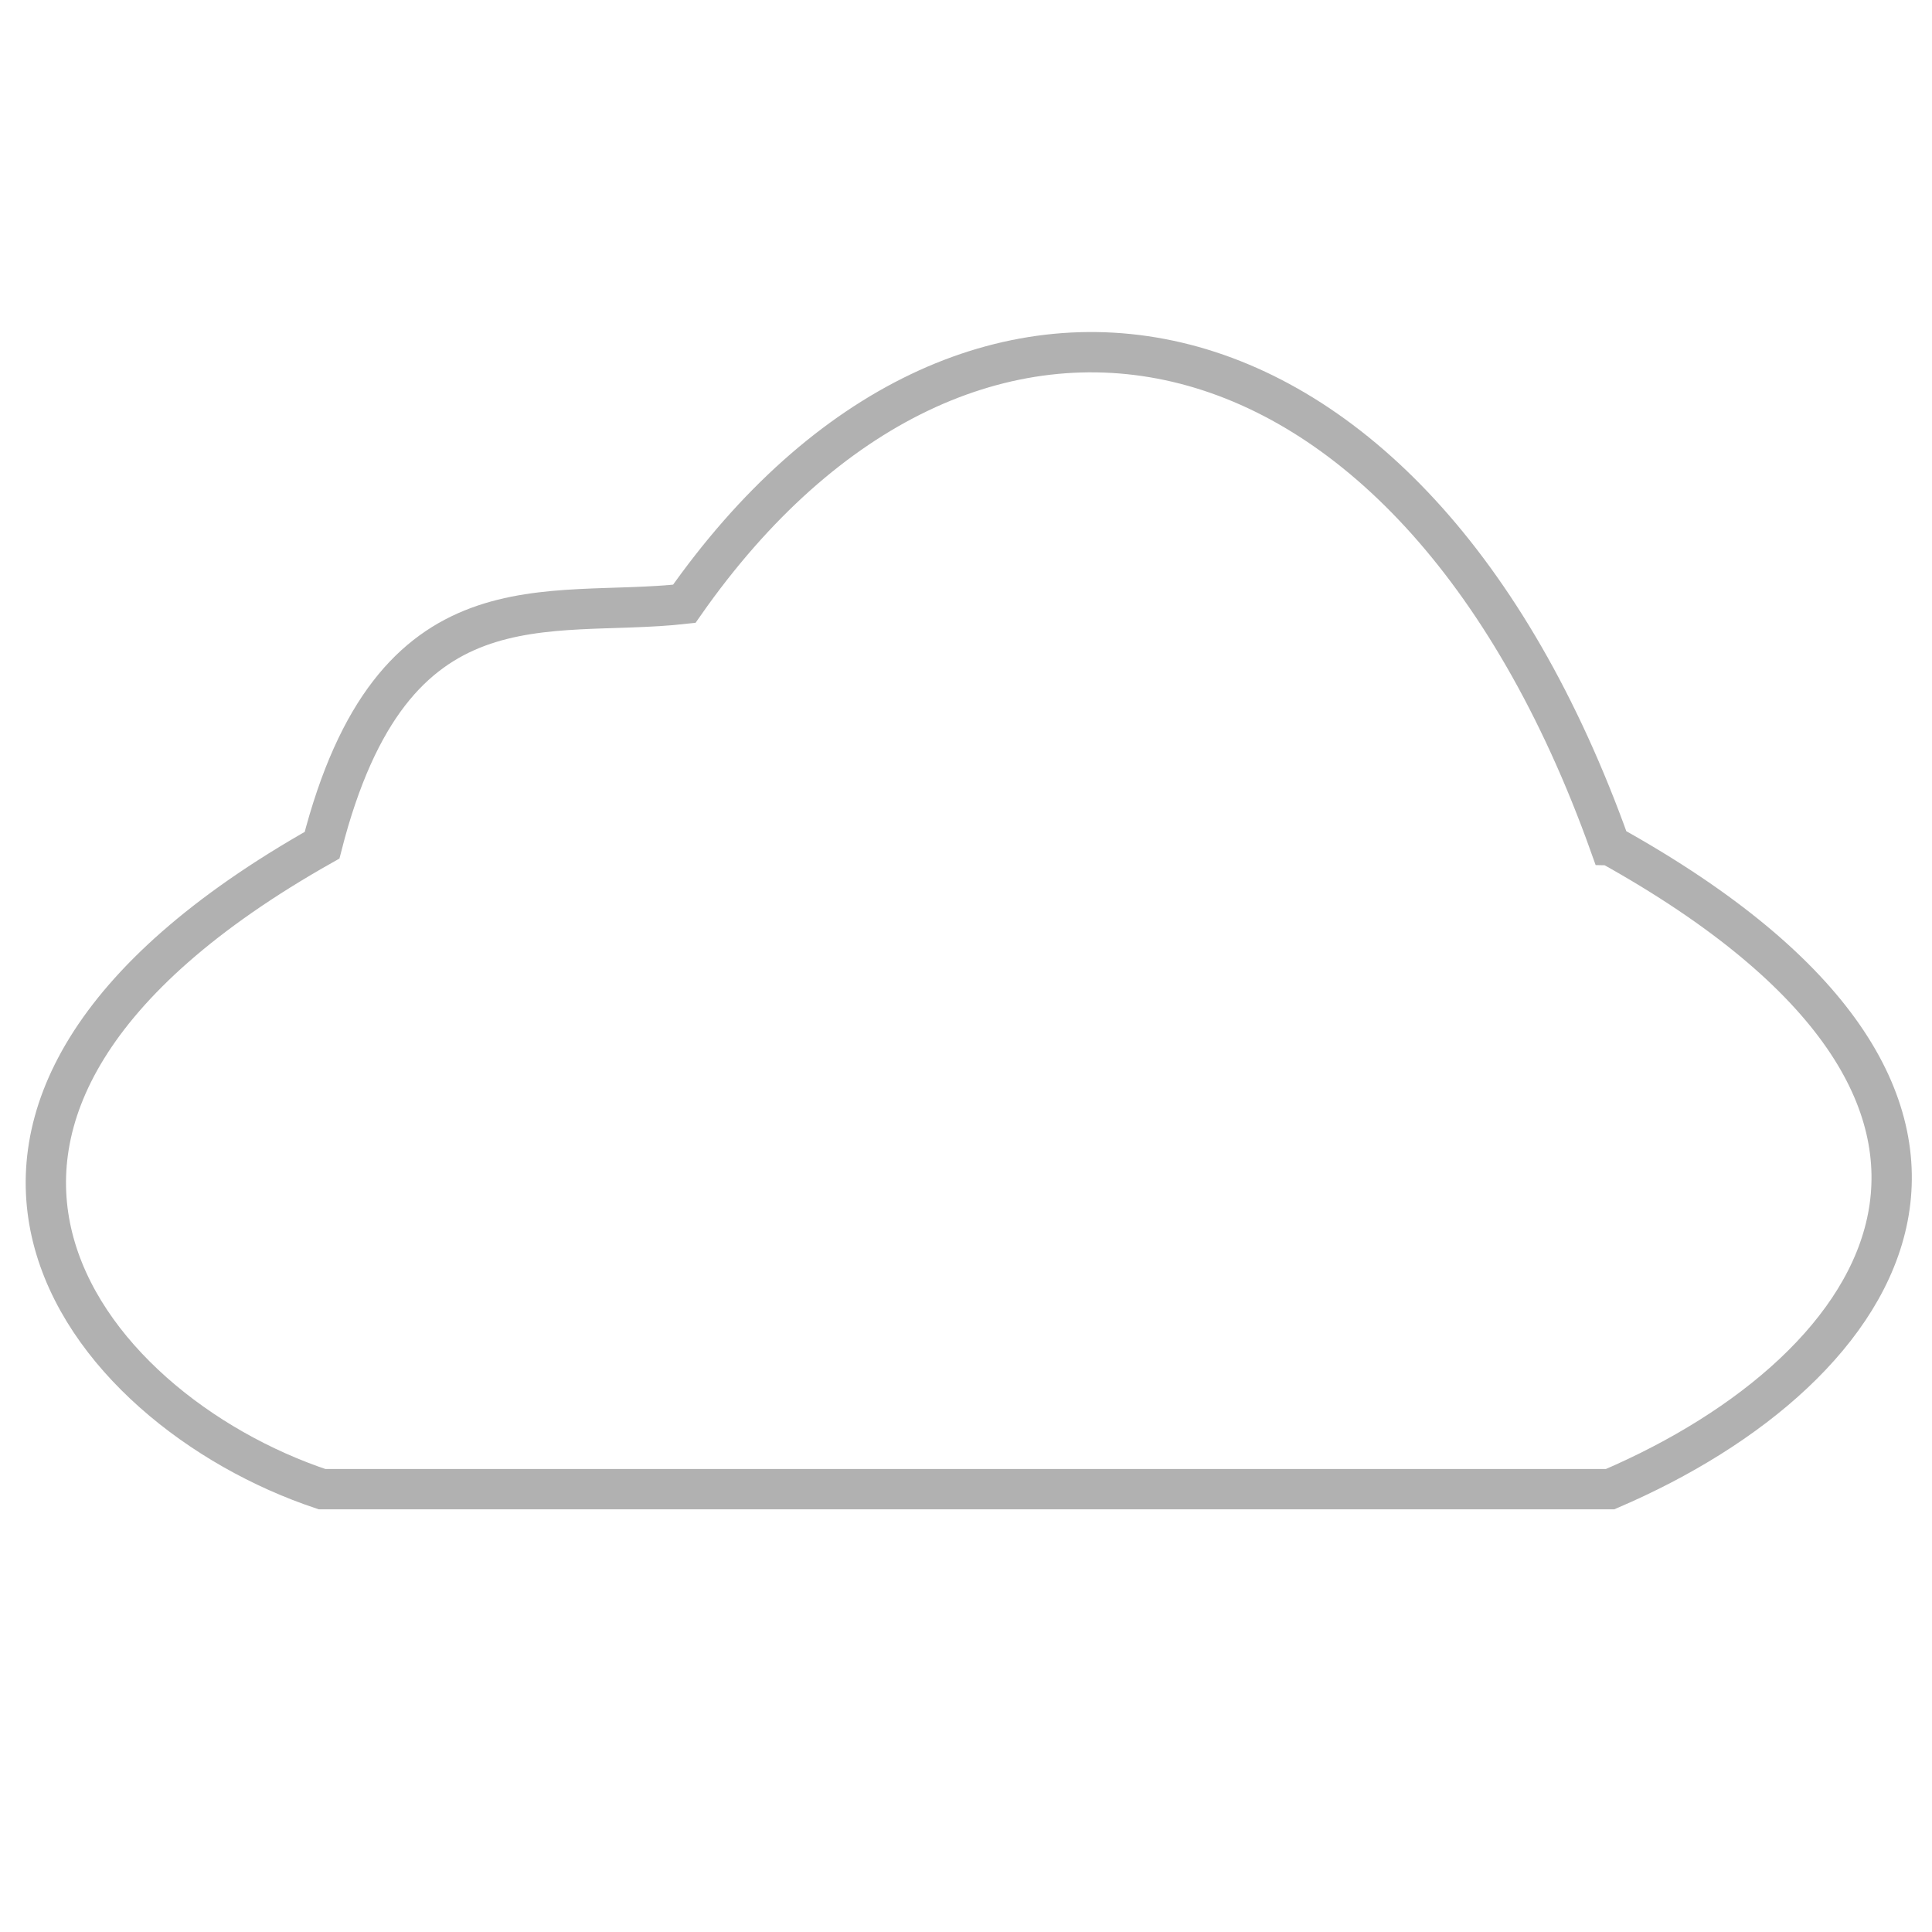 <?xml version="1.0" encoding="UTF-8" standalone="no"?>
<!-- Created with Inkscape (http://www.inkscape.org/) -->

<svg
   xmlns:dc="http://purl.org/dc/elements/1.1/"
   xmlns:cc="http://creativecommons.org/ns#"
   xmlns:rdf="http://www.w3.org/1999/02/22-rdf-syntax-ns#"
   xmlns:svg="http://www.w3.org/2000/svg"
   xmlns="http://www.w3.org/2000/svg"
   xmlns:sodipodi="http://sodipodi.sourceforge.net/DTD/sodipodi-0.dtd"
   xmlns:inkscape="http://www.inkscape.org/namespaces/inkscape"
   width="48"
   height="48"
   viewBox="0 0 12.7 12.7"
   version="1.1"
   id="svg8"
   sodipodi:docname="cloud.svg"
   inkscape:version="0.92.3 (unknown)">
  <defs
     id="defs2" />
  <sodipodi:namedview
     id="base"
     pagecolor="#ffffff"
     bordercolor="#666666"
     borderopacity="1.0"
     inkscape:pageopacity="0.0"
     inkscape:pageshadow="2"
     inkscape:zoom="12.541667"
     inkscape:cx="18.139535"
     inkscape:cy="24"
     inkscape:document-units="px"
     inkscape:current-layer="layer1"
     showgrid="true"
     units="px"
     inkscape:snap-smooth-nodes="true"
     inkscape:snap-bbox="true"
     inkscape:object-paths="true"
     inkscape:window-width="1317"
     inkscape:window-height="744"
     inkscape:window-x="1969"
     inkscape:window-y="336"
     inkscape:window-maximized="1">
    <inkscape:grid
       type="xygrid"
       id="grid10" />
  </sodipodi:namedview>
  <g
     inkscape:label="Layer 1"
     inkscape:groupmode="layer"
     id="layer1"
     transform="translate(0,-284.3)">
    <path
       style="fill:none;stroke:#b1b1b1;stroke-width:0.265px;stroke-linecap:butt;stroke-linejoin:miter;stroke-opacity:1"
       d="M 10.583,289.856 C 9.26,286.152 6.35,285.623 4.498,288.269 c -0.904,0.101 -1.917,-0.226 -2.381,1.587 -3.134,1.768 -1.587,3.704 0,4.233 h 8.467 c 1.852,-0.794 3.016,-2.557 0,-4.233 z"
       id="path5130"
       inkscape:connector-curvature="0"
       sodipodi:nodetypes="cccccc" />
  </g>
</svg>
